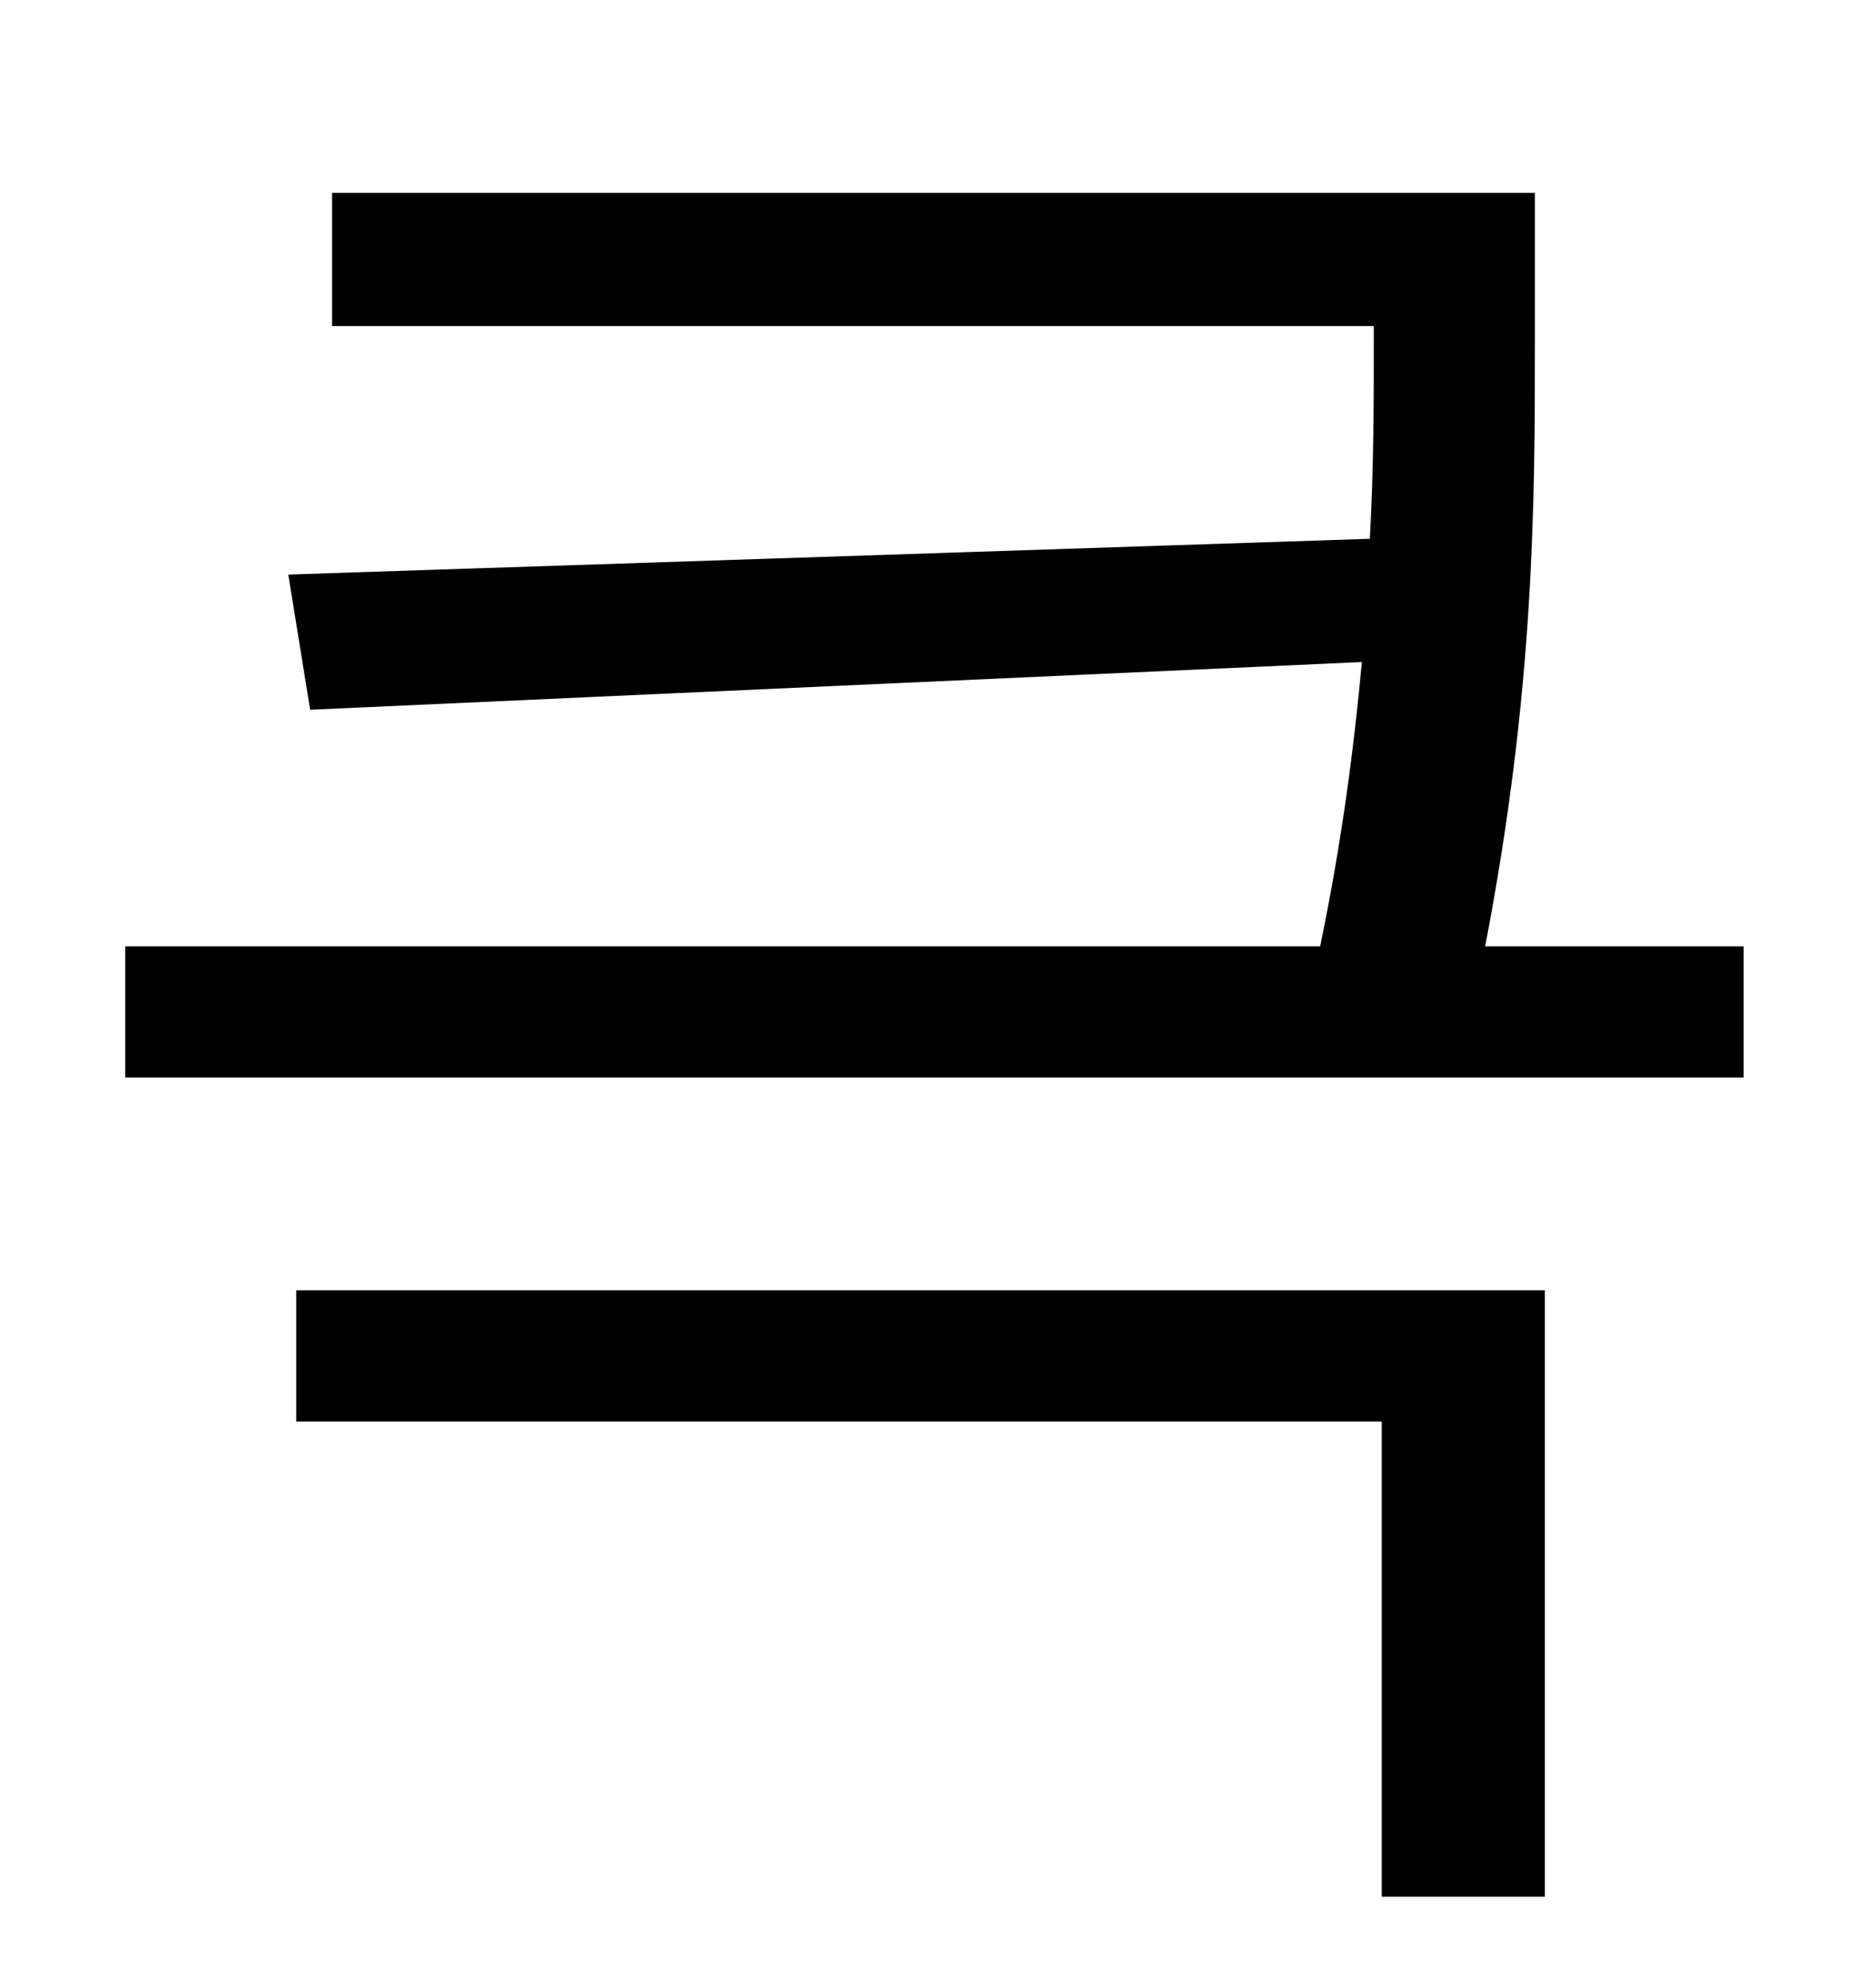 <?xml version="1.0" standalone="no"?>
<!DOCTYPE svg PUBLIC "-//W3C//DTD SVG 1.1//EN" "http://www.w3.org/Graphics/SVG/1.1/DTD/svg11.dtd" >
<svg xmlns="http://www.w3.org/2000/svg" xmlns:xlink="http://www.w3.org/1999/xlink" version="1.1" viewBox="-10 0 930 1000">
   <path fill="currentColor"
d="M139 715v-66h628v305h-82v-239h-546zM737 476h130v66h-814v-66h601c11 -53 17 -100 21 -143l-529 24l-11 -68l544 -18c2 -36 2 -69 2 -100v-7h-524v-67h605v74c0 81 0 175 -25 305z" />
</svg>
